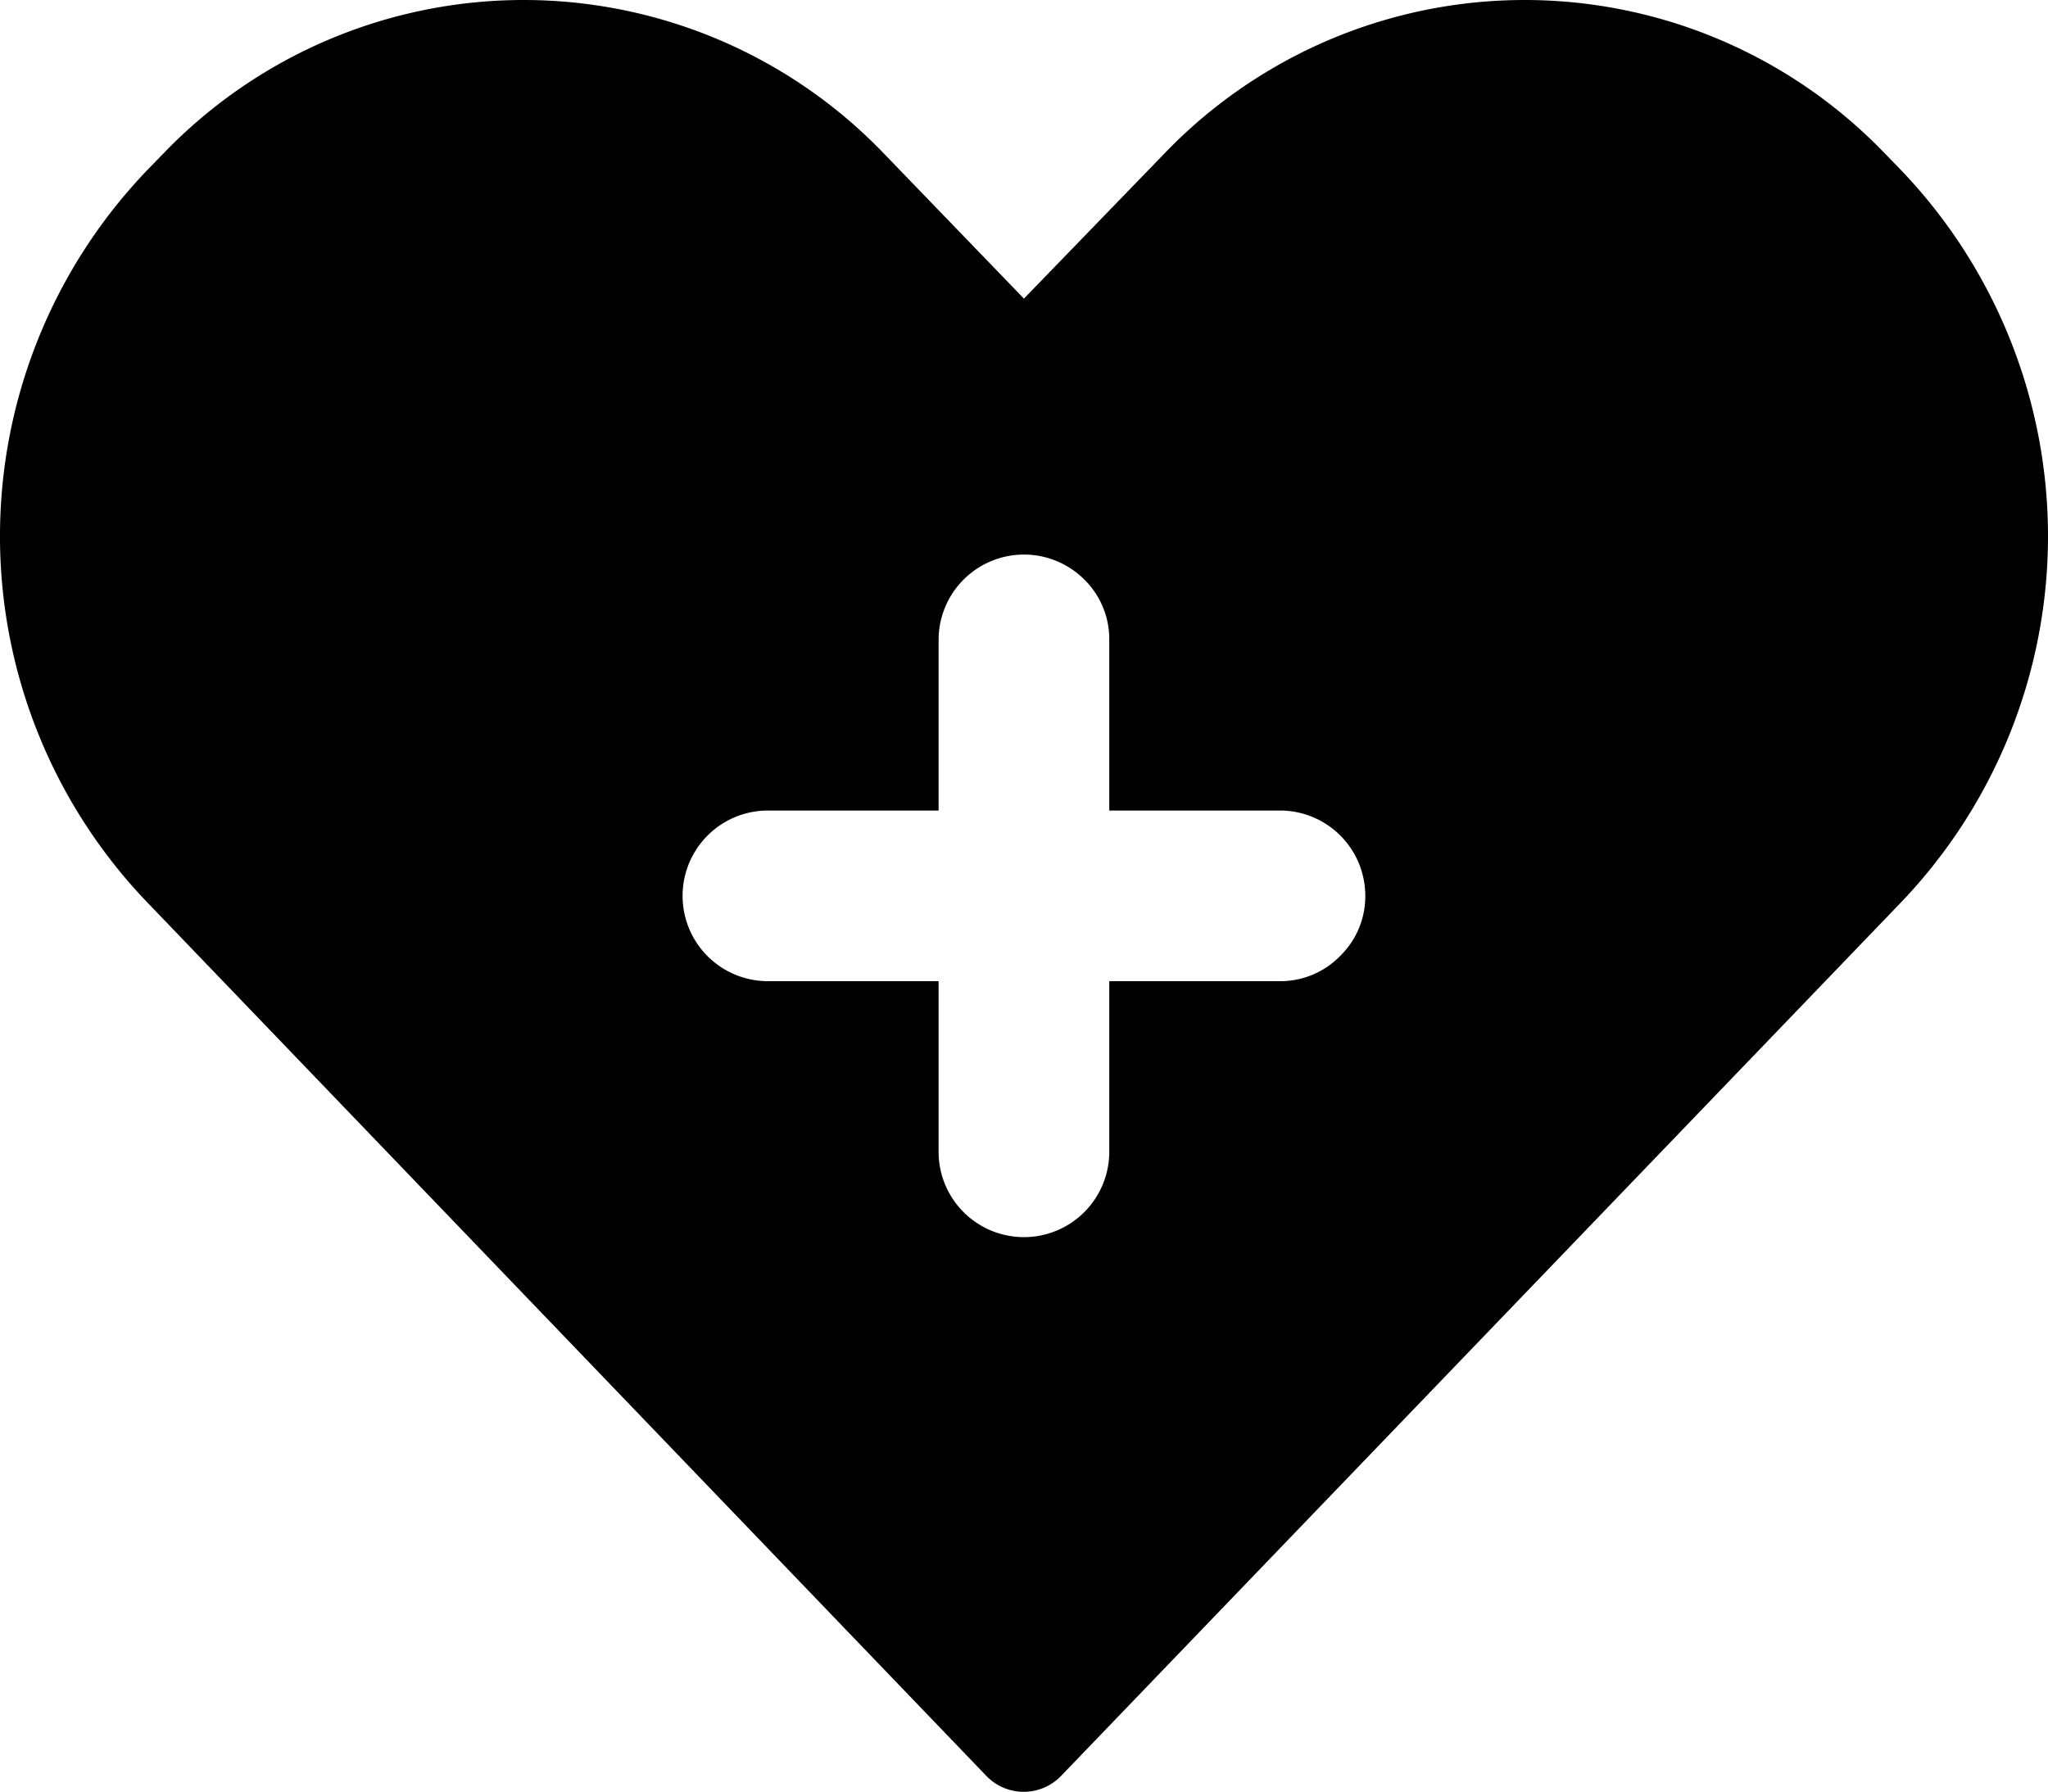 <svg xmlns="http://www.w3.org/2000/svg" viewBox="0 0 47.997 42.002"><defs><style>.cls-1{fill:#000000;}</style></defs><title>Asset 963</title><g id="Layer_2" data-name="Layer 2"><g id="Text"><path class="cls-1" d="M44.517,3.95l-.37-.38a11.703,11.703,0,0,0-16.83,0L23.997,7,20.687,3.57a11.703,11.703,0,0,0-16.83,0l-.37.38a12.397,12.397,0,0,0,0,17.24l19.62,20.43a1.215,1.215,0,0,0,1.77,0l19.64-20.43A12.416,12.416,0,0,0,44.517,3.95Zm-13.11,18.46a1.954,1.954,0,0,1-1.41.59h-4v4a2,2,0,0,1-4,0v-4h-4a2,2,0,1,1,0-4h4v-4a2.001,2.001,0,0,1,3.41-1.42,1.961,1.961,0,0,1,.59,1.42v4h4a1.999,1.999,0,0,1,2,2A1.954,1.954,0,0,1,31.407,22.41Z"/></g></g></svg>